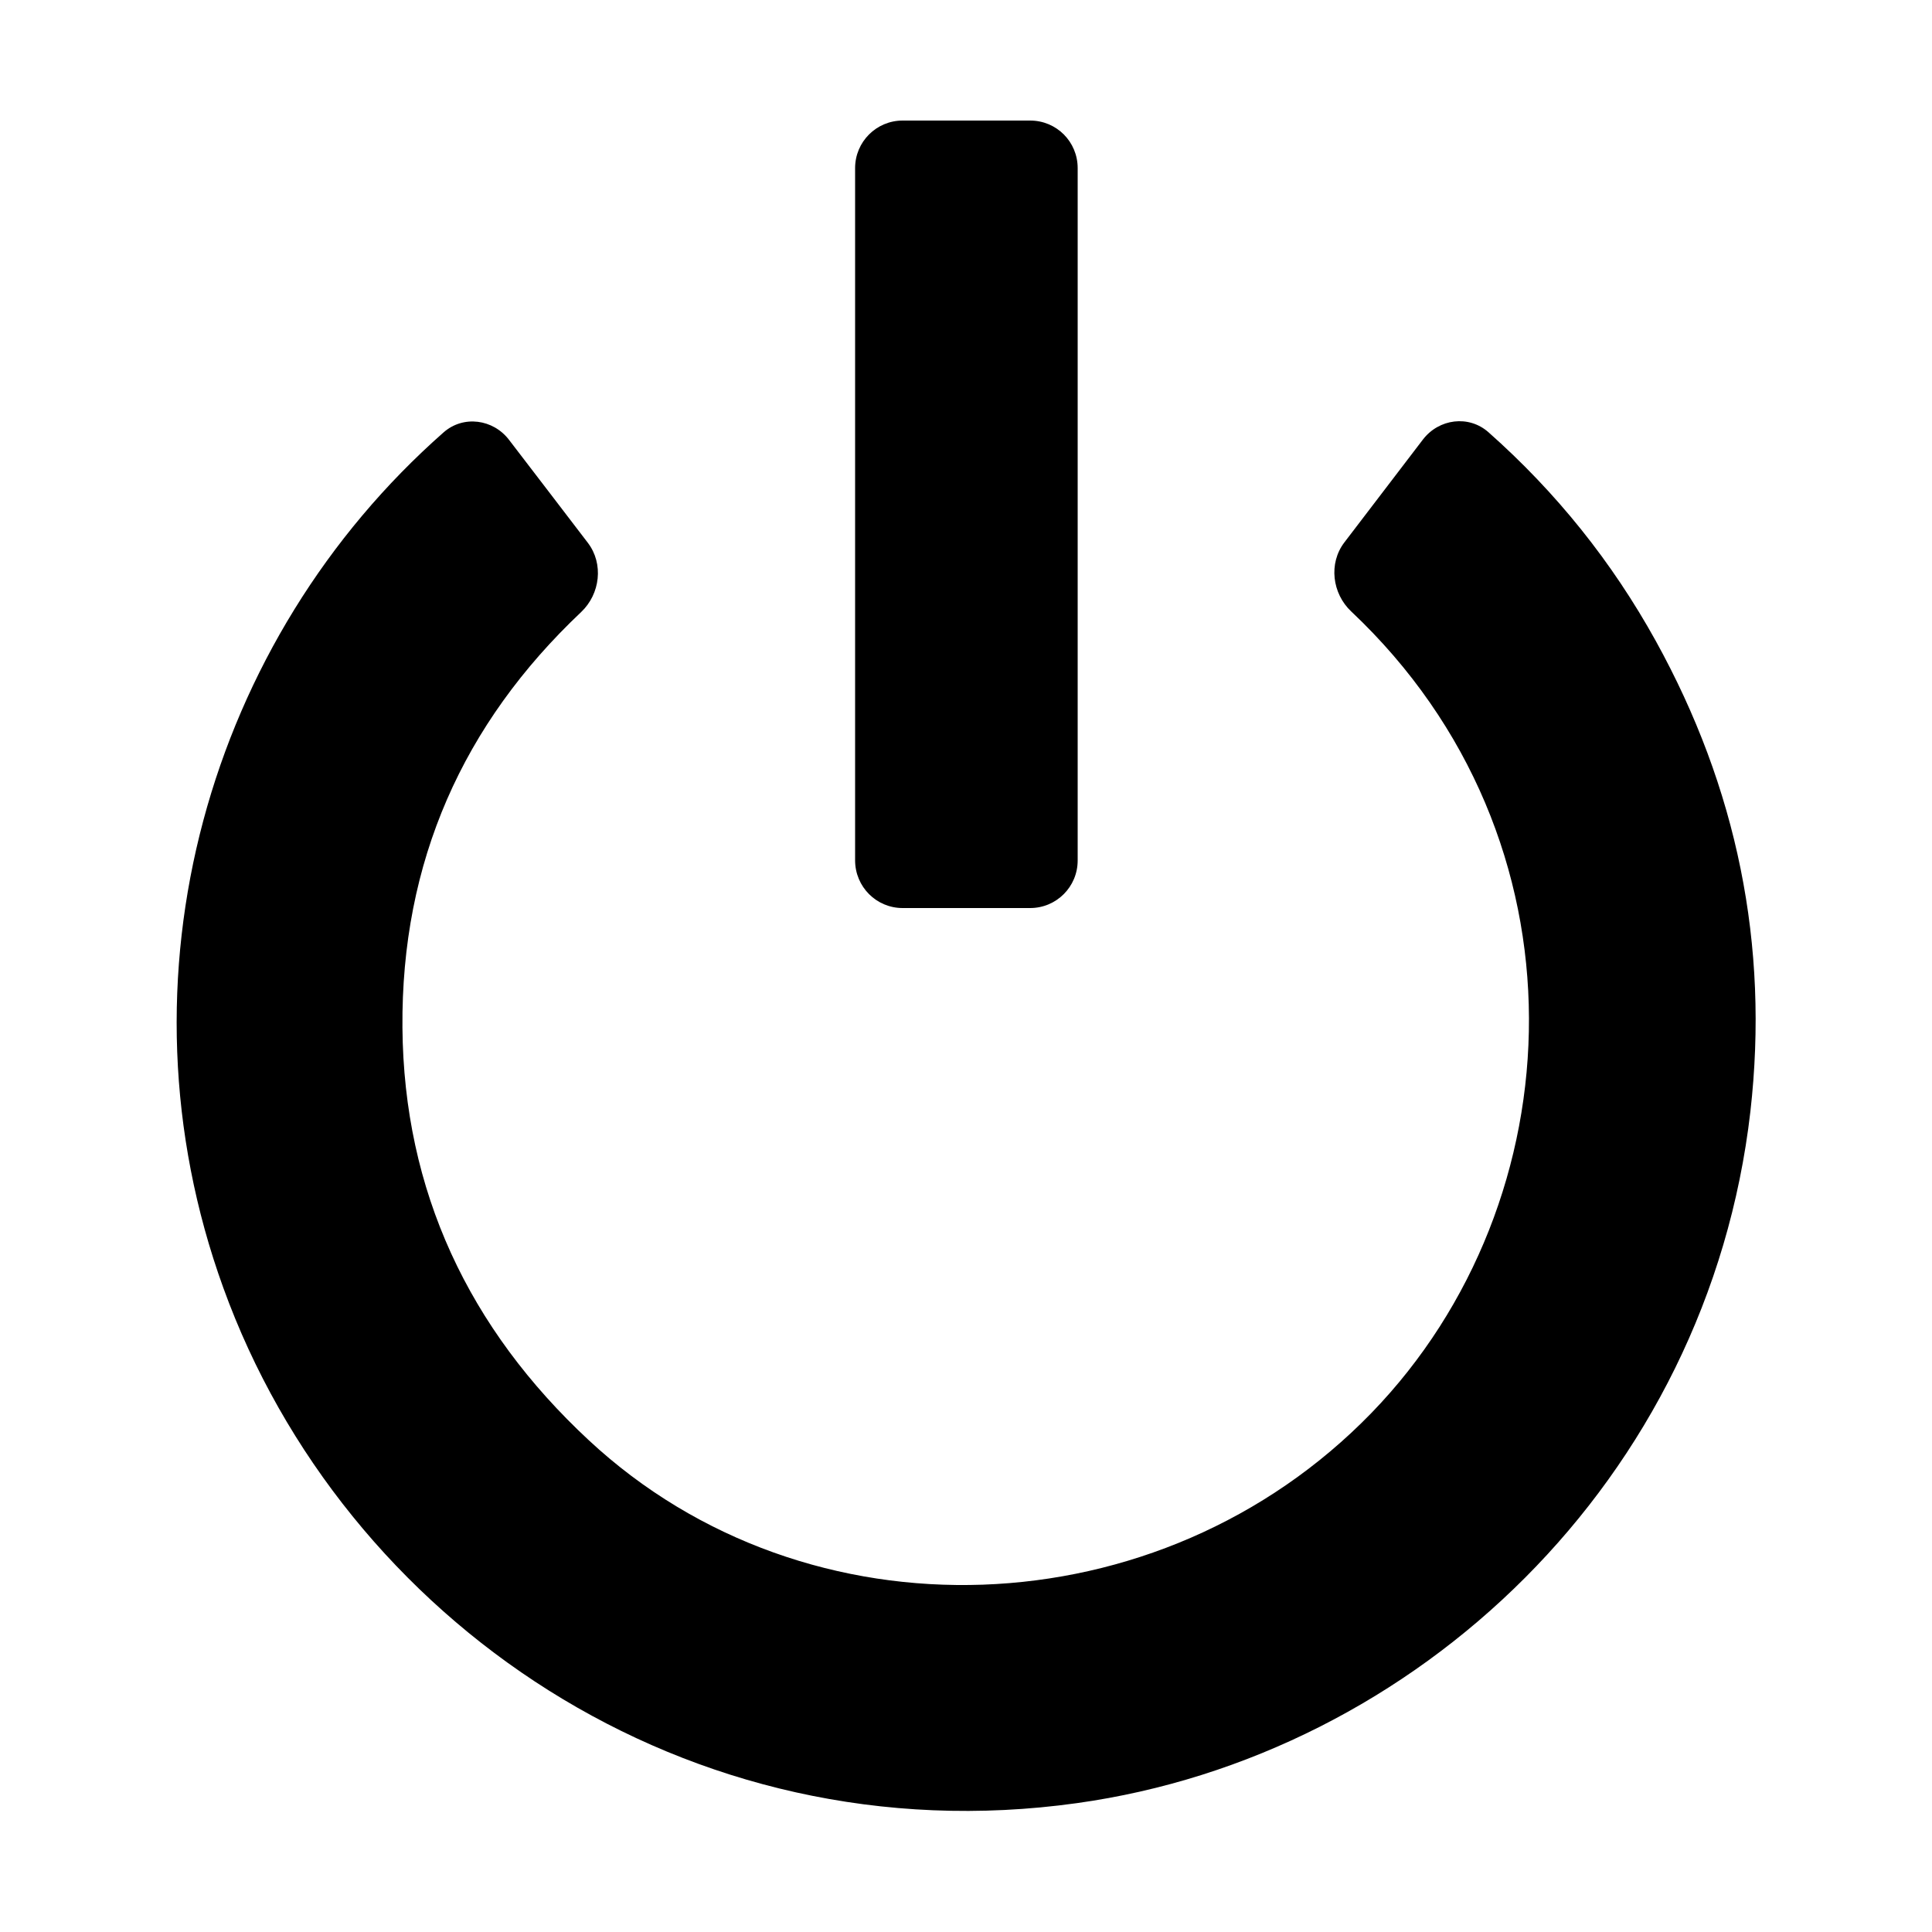 <svg xmlns="http://www.w3.org/2000/svg" viewBox="0 0 1000 1000" width="1000" height="1000">
<path d="M857 331.7c-22.7-41-51.5-76.9-86.6-108-10.2-9-25.6-7-33.9 3.8-13.7 18-27.3 35.7-40.7 53.3-8.2 10.8-6.3 26.4 3.6 35.7 125 117.8 116.8 305.1 10.5 414.8-109.5 112.9-291.9 119.5-405.1 14.2-62.2-57.8-95.8-129.1-96.5-213.6-0.7-85.8 31.3-157.3 92.5-215.1 9.9-9.4 11.7-25 3.5-35.8-13.7-17.9-27.2-35.6-40.8-53.3-8.2-10.8-23.7-12.9-33.9-3.9-121.3 106.8-172.4 281.6-114 442.8 62.2 172 239.9 294.9 441.8 266.7 175.9-24.5 326.7-167.5 348.6-358 9.8-86.2-7-167.6-49-243.6z m-389.8 138.3h66c13.6 0 24.6-11 24.6-24.6v-358.4c0-13.6-10.9-24.6-24.6-24.6h-66c-13.6 0-24.6 11-24.6 24.6v358.3c0 13.7 11 24.7 24.6 24.7z"/>
</svg>
